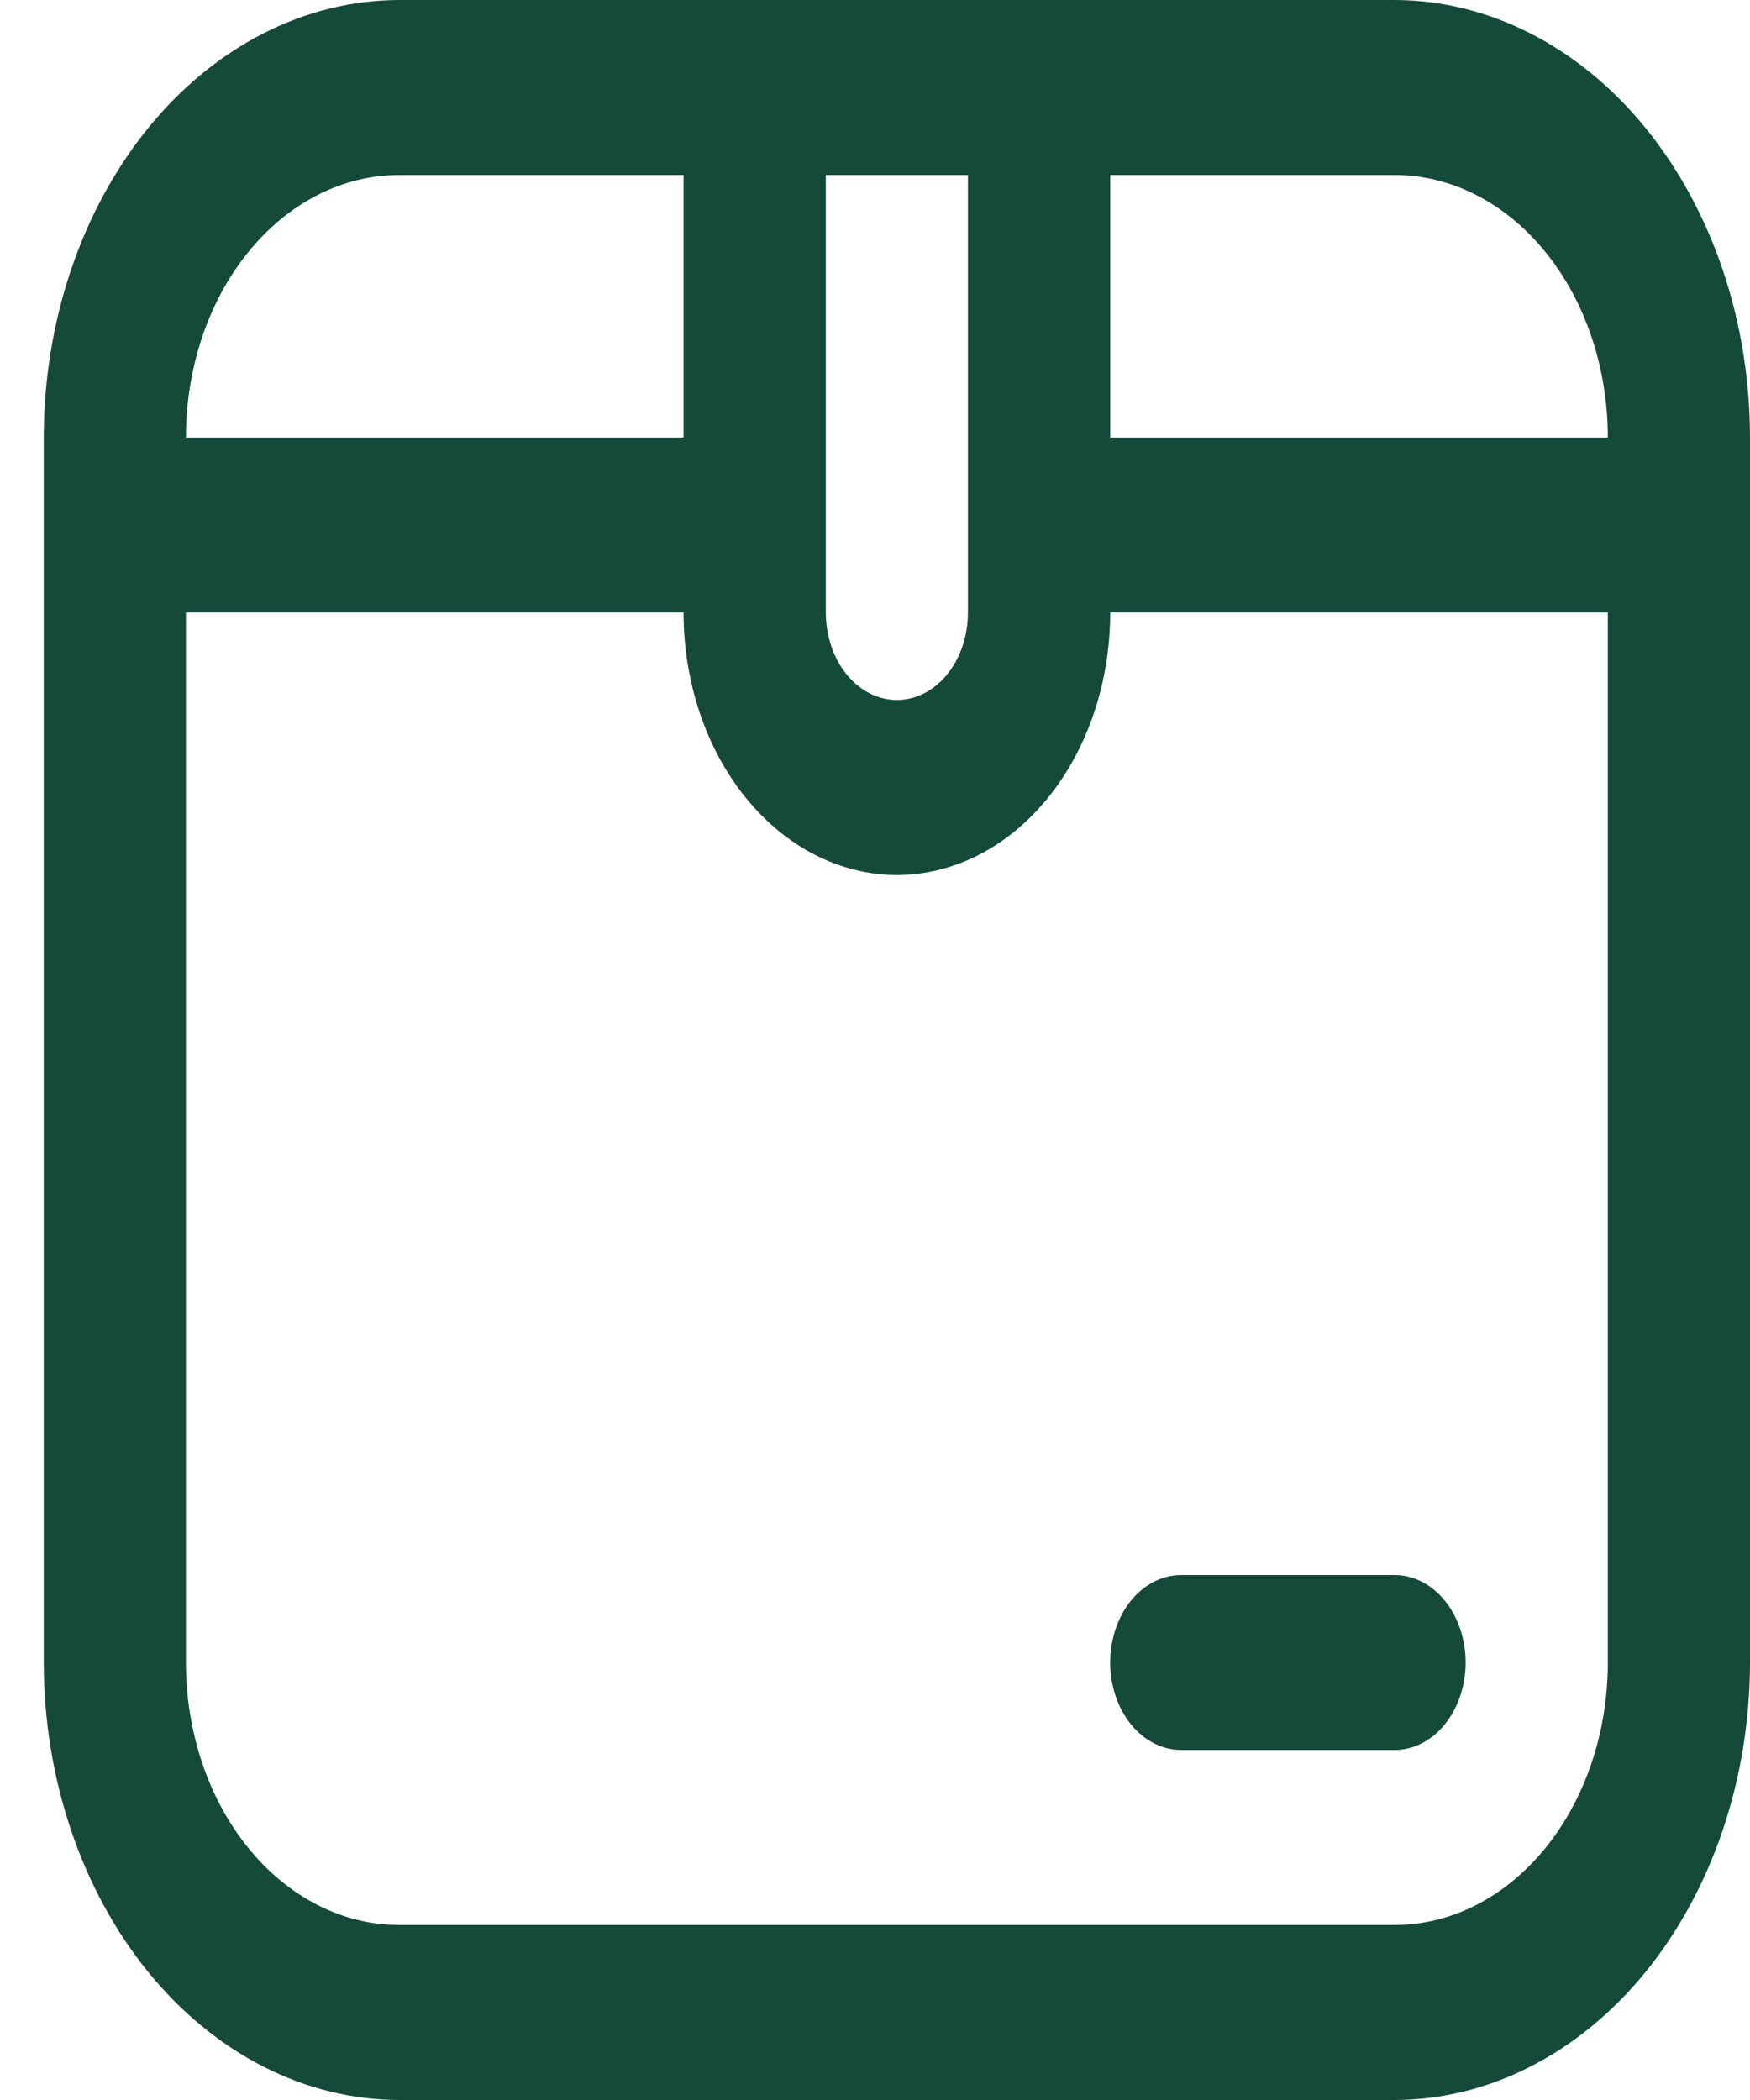 <svg width="20" height="24" viewBox="0 0 20 24" fill="none" xmlns="http://www.w3.org/2000/svg">
<path d="M15.938 0H4.562C3.485 0.002 2.453 0.529 1.691 1.466C0.93 2.404 0.501 3.674 0.5 5L0.5 19C0.501 20.326 0.93 21.596 1.691 22.534C2.453 23.471 3.485 23.998 4.562 24H15.938C17.015 23.998 18.047 23.471 18.809 22.534C19.57 21.596 19.999 20.326 20 19V5C19.999 3.674 19.57 2.404 18.809 1.466C18.047 0.529 17.015 0.002 15.938 0V0ZM18.375 5H12.688V2H15.938C16.584 2 17.204 2.316 17.661 2.879C18.118 3.441 18.375 4.204 18.375 5ZM9.438 2H11.062V7C11.062 7.265 10.977 7.52 10.825 7.707C10.672 7.895 10.466 8 10.25 8C10.034 8 9.828 7.895 9.675 7.707C9.523 7.52 9.438 7.265 9.438 7V2ZM4.562 2H7.812V5H2.125C2.125 4.204 2.382 3.441 2.839 2.879C3.296 2.316 3.916 2 4.562 2V2ZM15.938 22H4.562C3.916 22 3.296 21.684 2.839 21.121C2.382 20.559 2.125 19.796 2.125 19V7H7.812C7.812 7.796 8.069 8.559 8.526 9.121C8.984 9.684 9.604 10 10.25 10C10.896 10 11.517 9.684 11.974 9.121C12.431 8.559 12.688 7.796 12.688 7H18.375V19C18.375 19.796 18.118 20.559 17.661 21.121C17.204 21.684 16.584 22 15.938 22ZM16.75 19C16.75 19.265 16.664 19.52 16.512 19.707C16.36 19.895 16.153 20 15.938 20H13.5C13.284 20 13.078 19.895 12.925 19.707C12.773 19.52 12.688 19.265 12.688 19C12.688 18.735 12.773 18.48 12.925 18.293C13.078 18.105 13.284 18 13.5 18H15.938C16.153 18 16.36 18.105 16.512 18.293C16.664 18.48 16.75 18.735 16.75 19Z" fill="#154A3B"/>
</svg>

